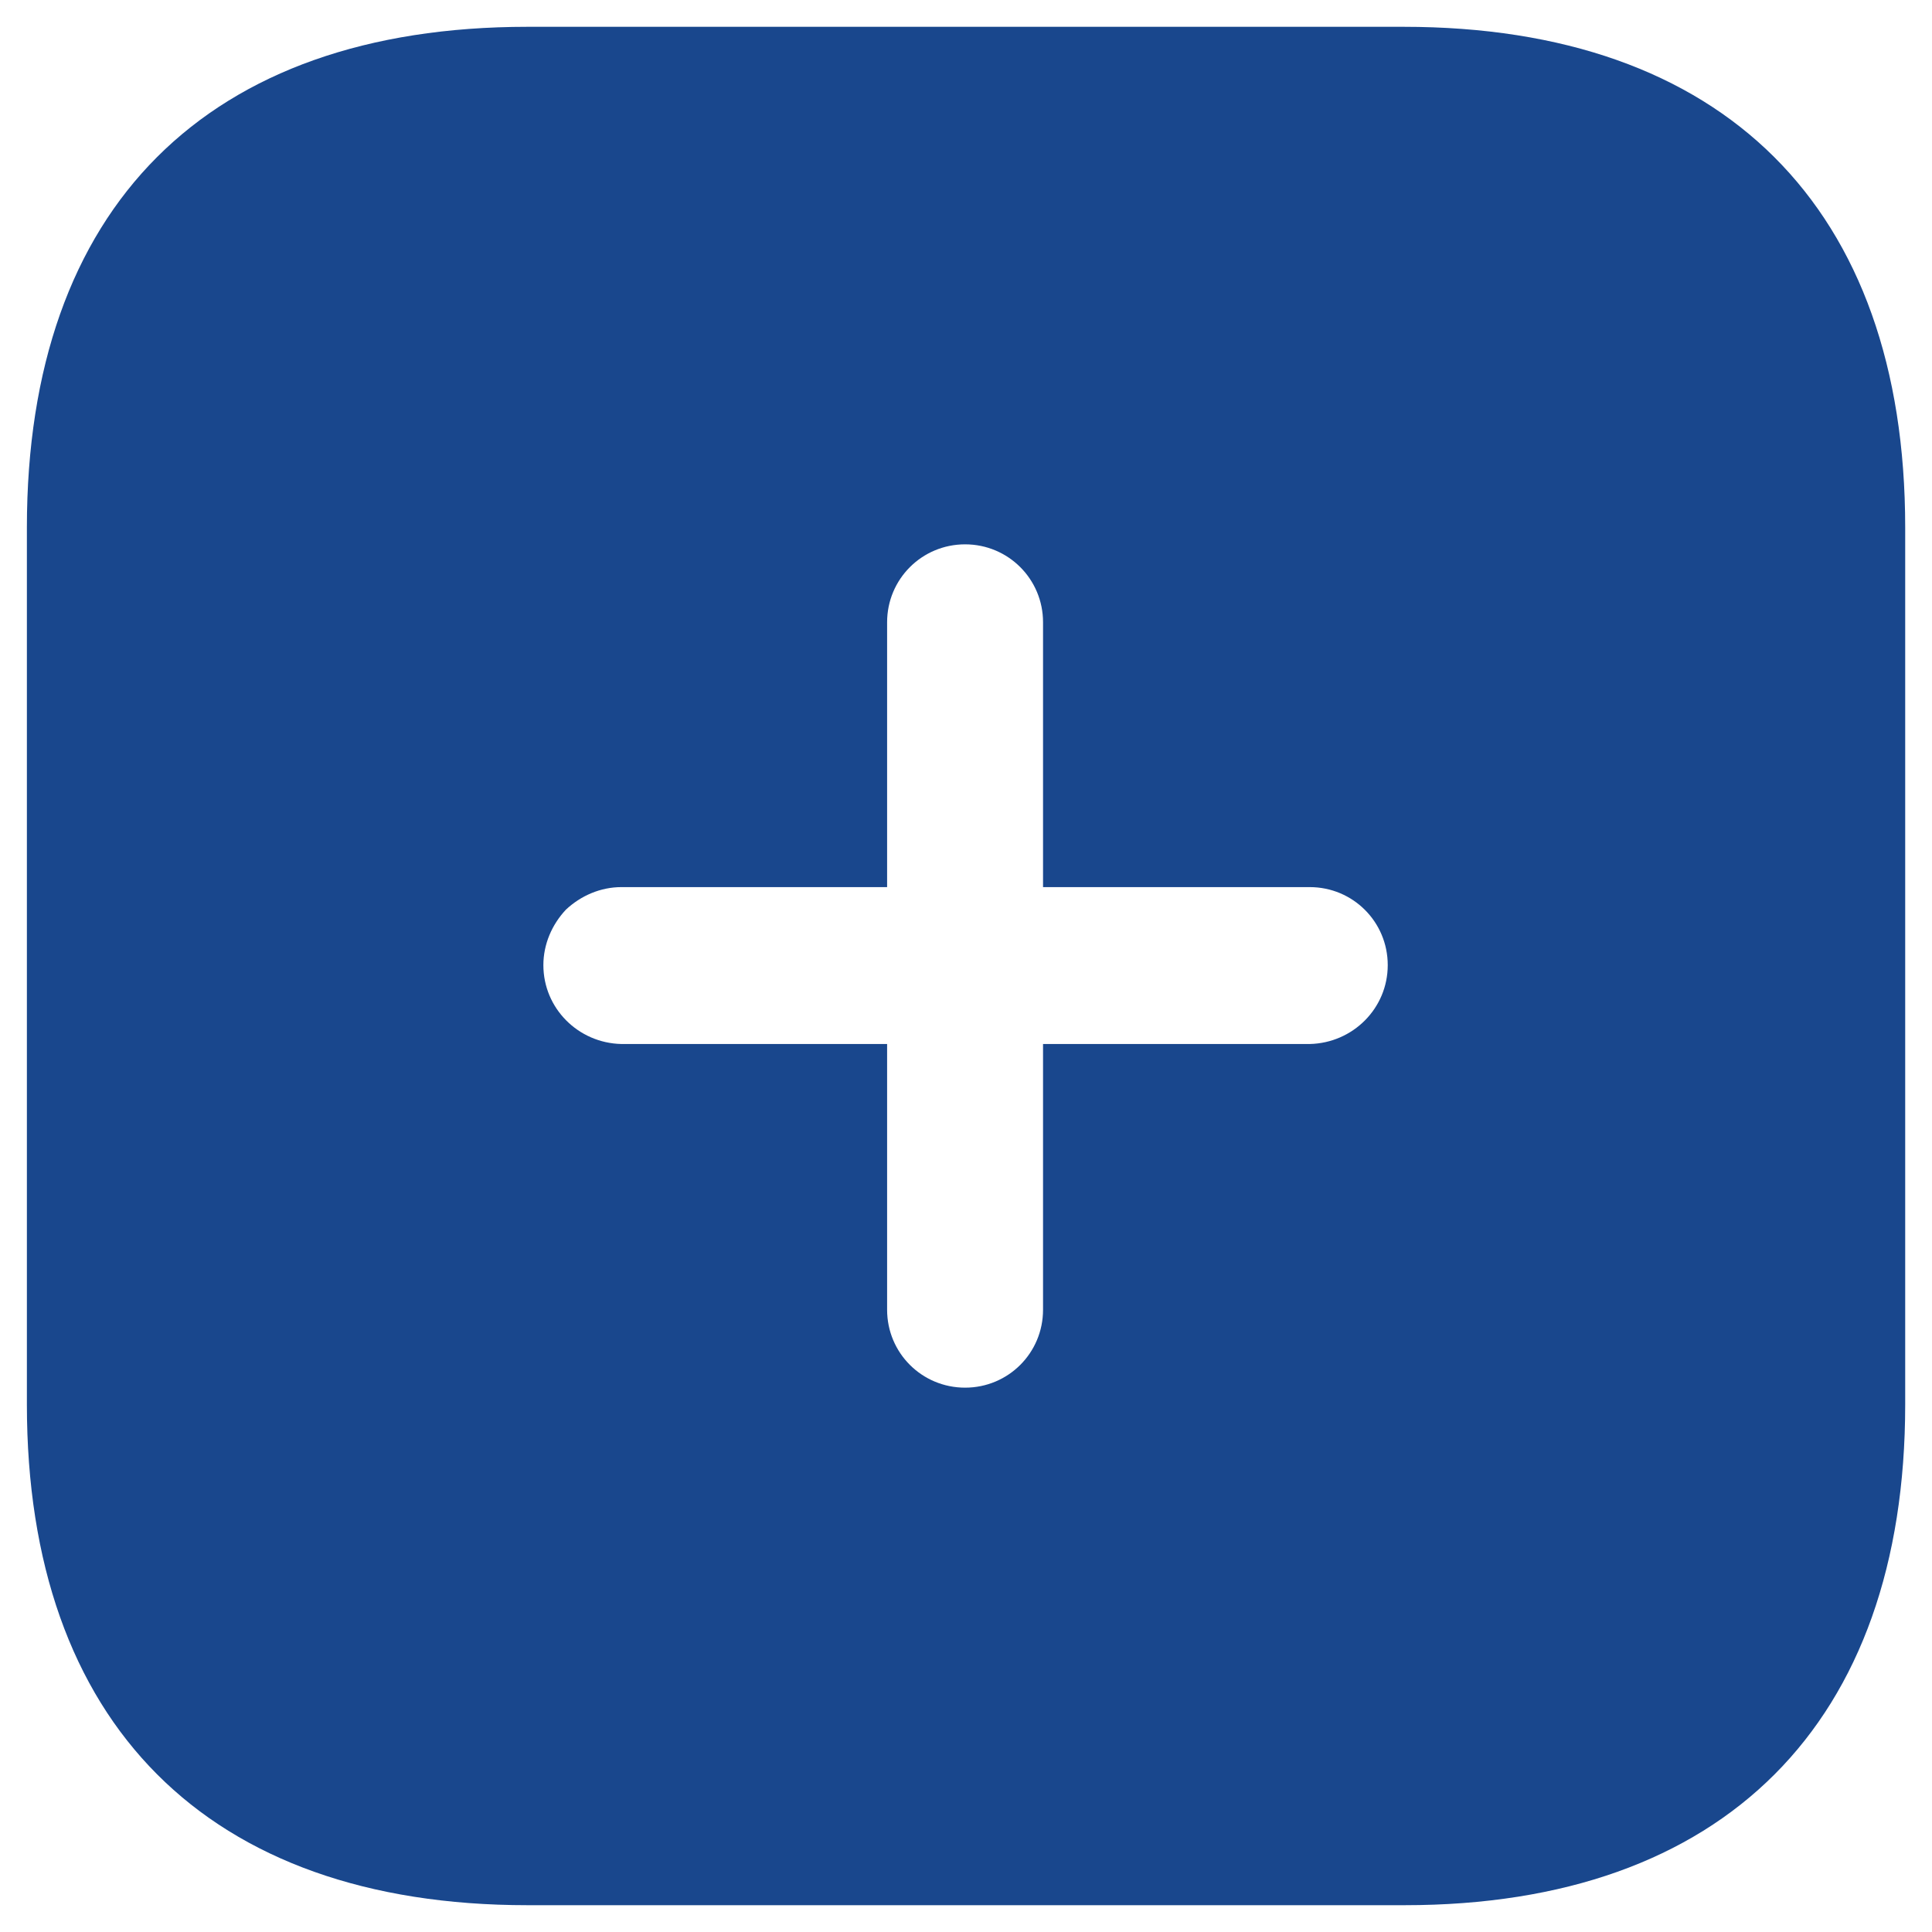 <svg width="24" height="24" viewBox="0 0 24 24" fill="none" xmlns="http://www.w3.org/2000/svg">
<path fill-rule="evenodd" clip-rule="evenodd" d="M6.552 0.333H17.437C21.404 0.333 23.667 2.574 23.667 6.552V17.448C23.667 21.404 21.415 23.667 17.449 23.667H6.552C2.574 23.667 0.334 21.404 0.334 17.448V6.552C0.334 2.574 2.574 0.333 6.552 0.333ZM12.957 12.969H16.27C16.807 12.957 17.239 12.525 17.239 11.989C17.239 11.452 16.807 11.02 16.27 11.02H12.957V7.73C12.957 7.194 12.525 6.762 11.989 6.762C11.452 6.762 11.02 7.194 11.02 7.73V11.02H7.719C7.462 11.02 7.217 11.125 7.03 11.3C6.855 11.487 6.75 11.731 6.75 11.989C6.75 12.525 7.182 12.957 7.719 12.969H11.02V16.27C11.02 16.807 11.452 17.238 11.989 17.238C12.525 17.238 12.957 16.807 12.957 16.27V12.969Z" fill="#19478D"/>
</svg>
